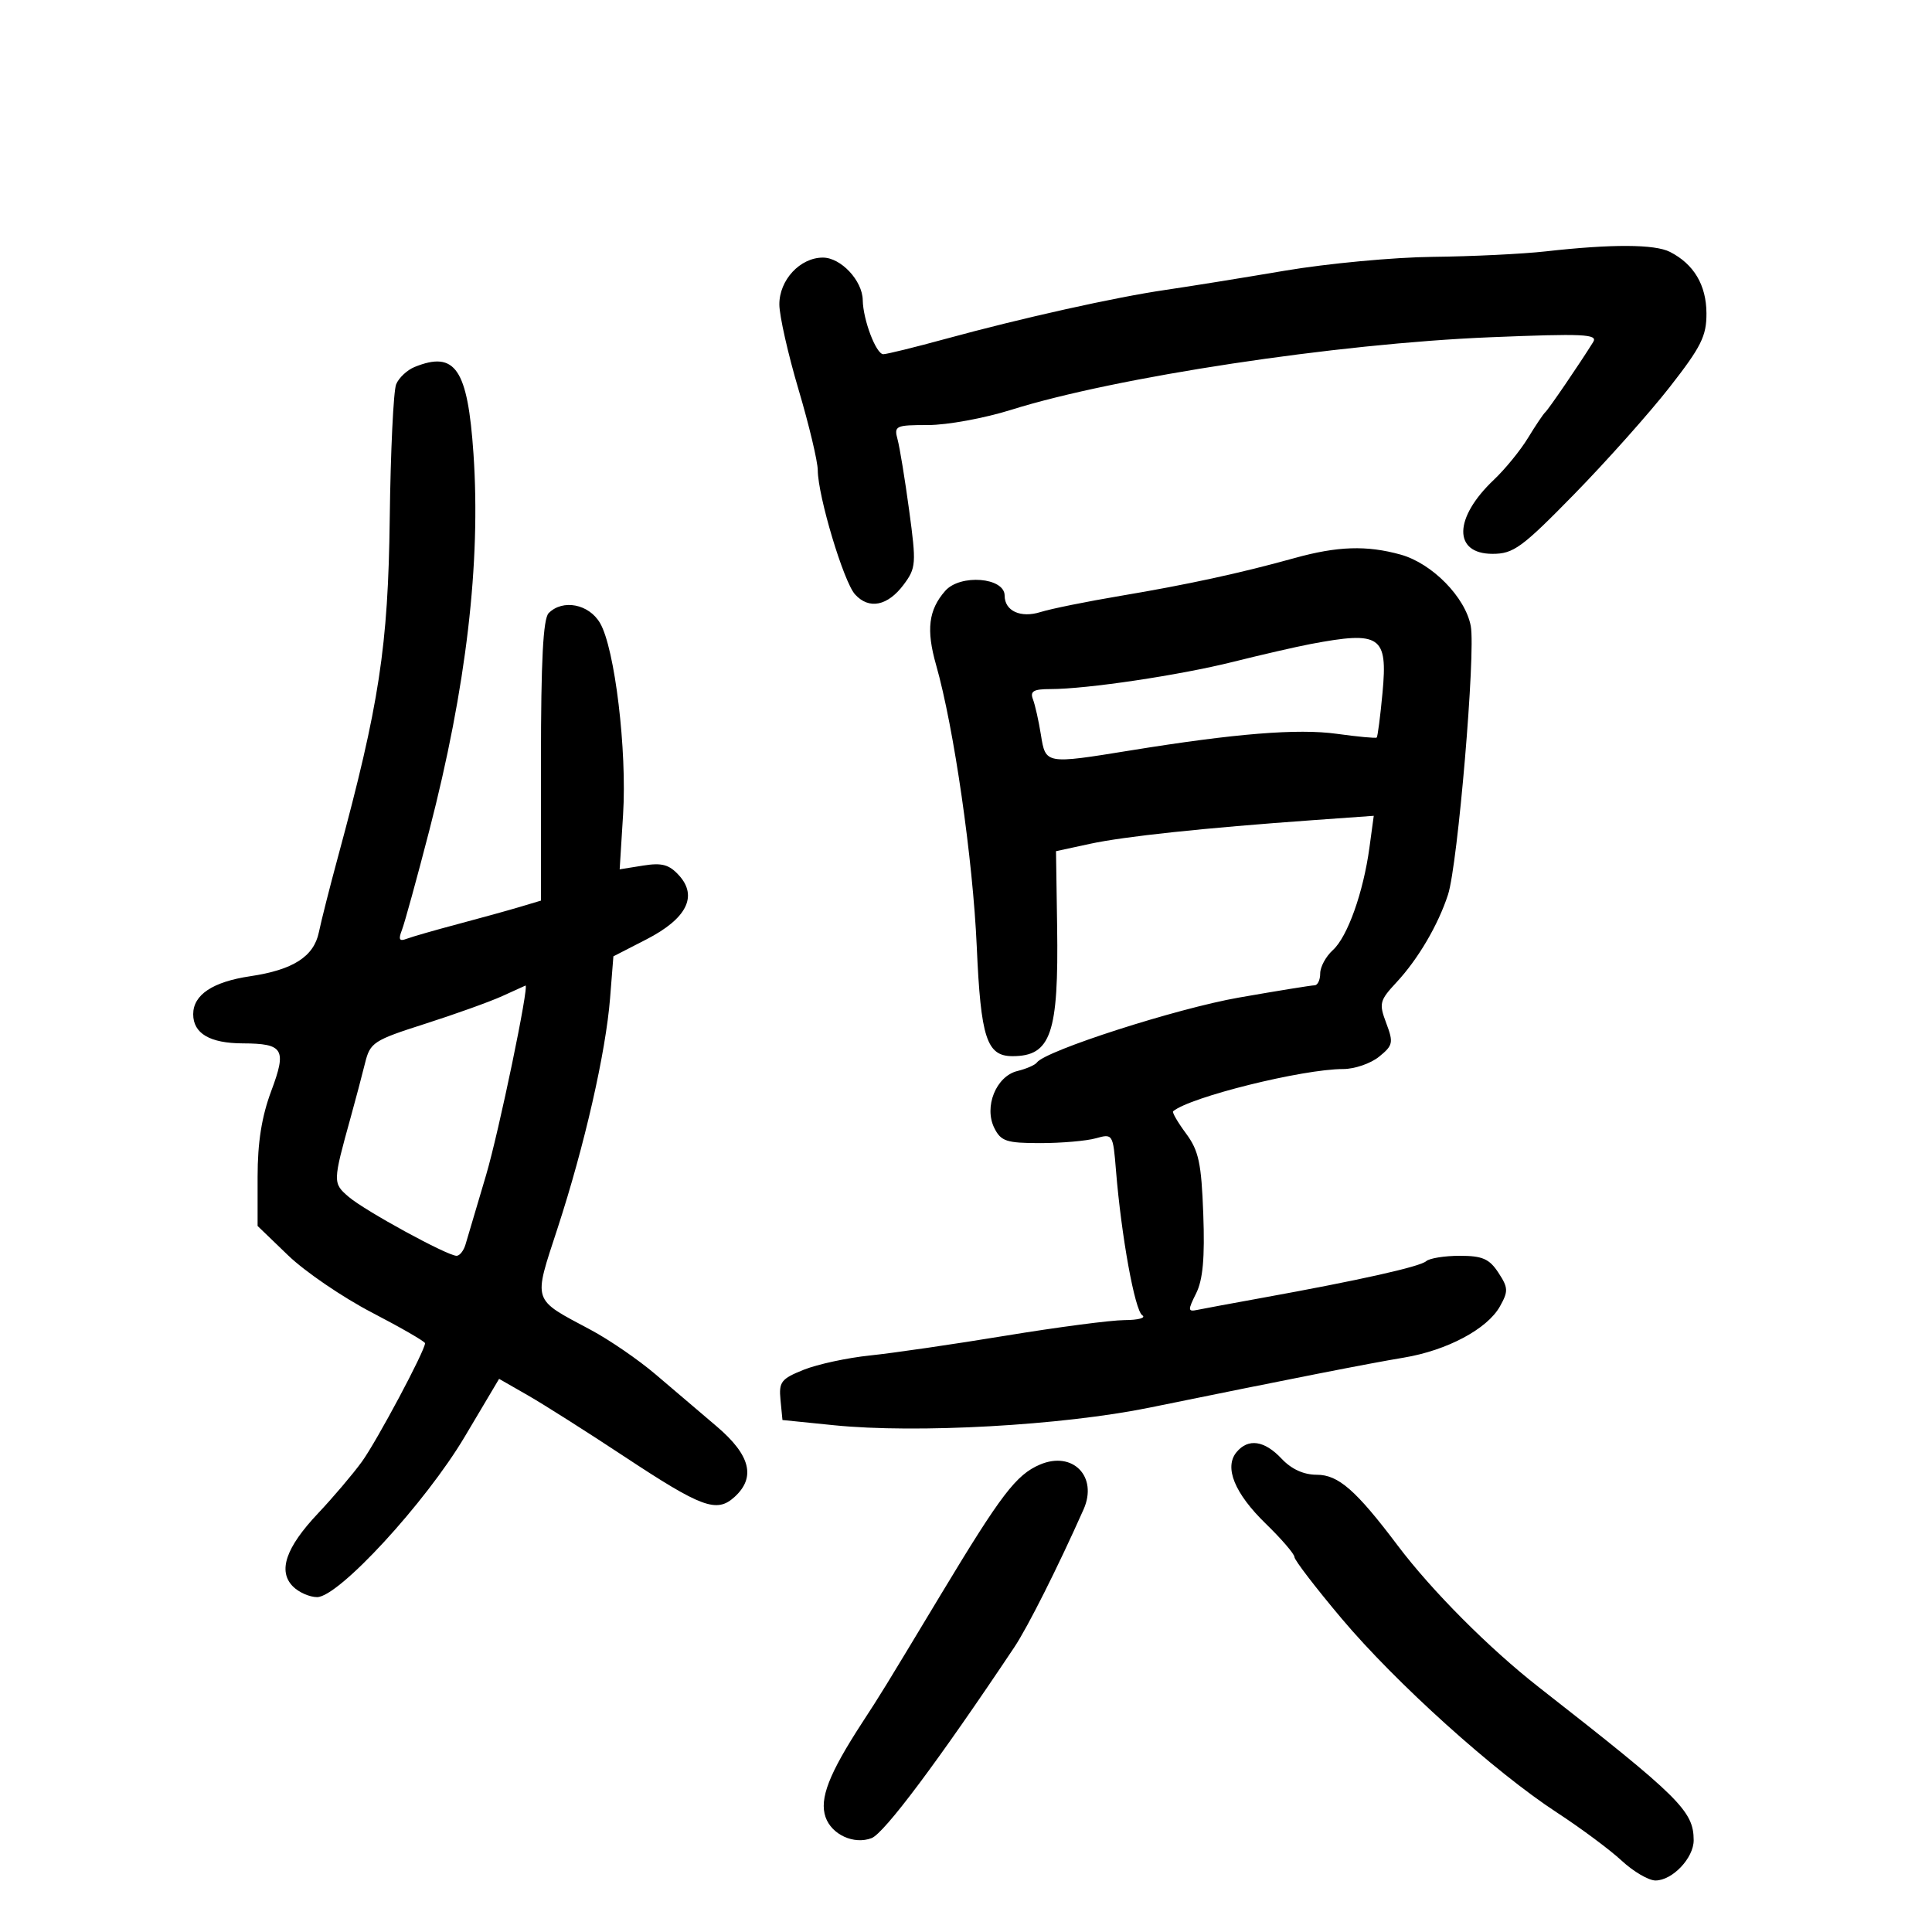 <svg xmlns="http://www.w3.org/2000/svg" width="300" height="300" viewBox="0 0 300 300" version="1.1">
	<path d="M 240 39.036 C 236.425 39.437, 228.550 39.819, 222.500 39.883 C 216.450 39.948, 206.100 40.916, 199.500 42.035 C 192.900 43.154, 184.575 44.495, 181 45.015 C 173.190 46.151, 158.693 49.378, 146.812 52.625 C 142.033 53.931, 137.690 55, 137.160 55 C 136.041 55, 134.015 49.671, 133.967 46.601 C 133.919 43.569, 130.573 40, 127.778 40 C 124.232 40, 120.997 43.488, 121.017 47.289 C 121.027 49.055, 122.369 55, 124 60.500 C 125.631 66, 126.973 71.634, 126.983 73.020 C 127.011 77.059, 130.995 90.334, 132.767 92.294 C 134.935 94.691, 137.851 94.102, 140.332 90.767 C 142.248 88.191, 142.297 87.532, 141.176 79.267 C 140.523 74.445, 139.713 69.487, 139.377 68.250 C 138.799 66.120, 139.054 66, 144.130 66 C 147.080 66, 152.870 64.939, 156.997 63.642 C 173.218 58.545, 207.534 53.346, 231.390 52.369 C 245.900 51.776, 248.154 51.880, 247.390 53.108 C 245.292 56.480, 240.473 63.541, 239.957 64 C 239.647 64.275, 238.437 66.075, 237.267 68 C 236.097 69.925, 233.713 72.850, 231.969 74.500 C 225.717 80.416, 225.615 86, 231.760 86 C 235.013 86, 236.313 85.051, 244.442 76.742 C 249.424 71.649, 256.087 64.175, 259.250 60.132 C 264.163 53.851, 264.997 52.179, 264.978 48.641 C 264.954 44.259, 263.025 41.014, 259.316 39.117 C 256.953 37.908, 250.278 37.880, 240 39.036 M 64.389 56.980 C 63.228 57.449, 61.936 58.658, 61.517 59.666 C 61.098 60.675, 60.649 70.050, 60.519 80.500 C 60.270 100.400, 58.895 109.398, 52.495 133 C 51.227 137.675, 49.885 142.970, 49.512 144.767 C 48.729 148.540, 45.509 150.601, 38.855 151.589 C 33.028 152.455, 30 154.472, 30 157.488 C 30 160.473, 32.582 161.995, 37.684 162.015 C 44.034 162.041, 44.552 162.908, 42.116 169.418 C 40.639 173.367, 40 177.383, 40 182.721 L 40 190.368 44.750 194.944 C 47.362 197.461, 53.212 201.451, 57.750 203.811 C 62.288 206.170, 66 208.315, 66 208.576 C 66 209.731, 58.483 223.827, 56.177 226.995 C 54.775 228.923, 51.715 232.525, 49.378 235 C 44.371 240.304, 43.117 243.974, 45.499 246.356 C 46.403 247.260, 48.085 248, 49.237 248 C 52.581 248, 66.070 233.346, 72.155 223.103 L 77.500 214.107 82 216.687 C 84.475 218.106, 91.193 222.369, 96.929 226.160 C 108.973 234.119, 111.274 234.967, 114.040 232.464 C 117.402 229.421, 116.535 225.955, 111.299 221.500 C 108.713 219.300, 104.433 215.656, 101.787 213.403 C 99.142 211.149, 94.620 208.046, 91.739 206.507 C 82.529 201.588, 82.781 202.359, 86.583 190.709 C 90.763 177.904, 94.062 163.447, 94.732 155 L 95.247 148.500 100.374 145.867 C 106.608 142.665, 108.385 139.188, 105.446 135.940 C 103.913 134.247, 102.792 133.937, 99.875 134.404 L 96.222 134.988 96.752 126.489 C 97.374 116.519, 95.469 100.674, 93.176 96.750 C 91.446 93.789, 87.398 93.002, 85.200 95.200 C 84.340 96.060, 84 102.561, 84 118.122 L 84 139.845 80.750 140.818 C 78.963 141.353, 74.599 142.561, 71.053 143.502 C 67.507 144.444, 63.941 145.469, 63.129 145.781 C 62.009 146.210, 61.835 145.883, 62.406 144.424 C 62.820 143.366, 64.730 136.425, 66.650 129 C 72.411 106.722, 74.676 87.414, 73.520 70.448 C 72.621 57.266, 70.699 54.430, 64.389 56.980 M 201 86.661 C 192.603 88.996, 184.451 90.765, 174 92.522 C 168.775 93.400, 163.184 94.532, 161.577 95.038 C 158.486 96.010, 156 94.871, 156 92.485 C 156 89.653, 149.097 89.103, 146.773 91.750 C 144.177 94.706, 143.798 97.788, 145.357 103.256 C 148.122 112.954, 151.072 133.396, 151.671 147 C 152.294 161.184, 153.214 164, 157.221 164 C 163.195 164, 164.398 160.499, 164.150 143.835 L 163.976 132.171 169.238 131.032 C 174.580 129.875, 186.879 128.570, 203.908 127.351 L 213.316 126.678 212.649 131.589 C 211.699 138.582, 209.241 145.472, 206.959 147.537 C 205.881 148.512, 205 150.140, 205 151.155 C 205 152.170, 204.604 153, 204.121 153 C 203.637 153, 198.350 153.856, 192.371 154.903 C 182.695 156.597, 162.313 163.151, 161 164.992 C 160.725 165.377, 159.368 165.968, 157.984 166.306 C 154.672 167.115, 152.750 171.871, 154.403 175.169 C 155.430 177.219, 156.289 177.500, 161.535 177.500 C 164.816 177.500, 168.698 177.164, 170.161 176.753 C 172.788 176.016, 172.829 176.082, 173.290 181.753 C 174.121 191.958, 176.213 203.480, 177.372 204.235 C 177.992 204.639, 176.761 204.976, 174.636 204.985 C 172.511 204.993, 164.186 206.084, 156.136 207.409 C 148.086 208.734, 138.622 210.114, 135.105 210.475 C 131.588 210.837, 126.951 211.836, 124.802 212.696 C 121.295 214.099, 120.924 214.581, 121.196 217.380 L 121.500 220.500 129.500 221.310 C 142.332 222.608, 164.905 221.348, 178.500 218.575 C 200.893 214.006, 212.485 211.727, 217.975 210.813 C 224.699 209.694, 230.934 206.374, 232.903 202.865 C 234.229 200.502, 234.204 199.961, 232.667 197.615 C 231.262 195.470, 230.186 195, 226.677 195 C 224.325 195, 221.972 195.377, 221.450 195.838 C 220.477 196.696, 211.093 198.794, 196 201.528 C 191.325 202.375, 186.776 203.219, 185.892 203.403 C 184.446 203.705, 184.430 203.445, 185.737 200.826 C 186.787 198.720, 187.094 195.314, 186.845 188.538 C 186.553 180.604, 186.141 178.677, 184.162 176.003 C 182.876 174.265, 181.976 172.714, 182.162 172.557 C 184.776 170.346, 202.278 166, 208.569 166 C 210.334 166, 212.841 165.139, 214.139 164.087 C 216.307 162.331, 216.398 161.904, 215.258 158.877 C 214.102 155.810, 214.212 155.368, 216.843 152.540 C 220.201 148.931, 223.308 143.643, 224.847 138.919 C 226.367 134.255, 229.155 101.341, 228.380 97.212 C 227.540 92.736, 222.375 87.475, 217.488 86.118 C 212.215 84.654, 207.679 84.804, 201 86.661 M 203.500 100.007 C 201.300 100.424, 195.900 101.665, 191.500 102.765 C 183.143 104.856, 168.757 107, 163.091 107 C 160.483 107, 159.915 107.335, 160.395 108.587 C 160.730 109.461, 161.286 111.936, 161.630 114.087 C 162.364 118.675, 162.325 118.668, 175.500 116.534 C 191.802 113.892, 201.529 113.108, 207.584 113.947 C 210.838 114.398, 213.623 114.658, 213.774 114.526 C 213.925 114.393, 214.332 111.252, 214.678 107.546 C 215.502 98.726, 214.355 97.953, 203.500 100.007 M 78 154.669 C 76.075 155.544, 70.680 157.482, 66.010 158.975 C 57.975 161.545, 57.475 161.872, 56.680 165.095 C 56.218 166.968, 55.216 170.750, 54.454 173.500 C 51.661 183.583, 51.657 183.717, 54.160 185.861 C 56.678 188.019, 69.464 195, 70.898 195 C 71.376 195, 71.999 194.213, 72.283 193.250 C 72.568 192.287, 74.001 187.450, 75.469 182.500 C 77.461 175.781, 82.245 152.750, 81.589 153.039 C 81.540 153.061, 79.925 153.794, 78 154.669 M 192.011 225.487 C 190.051 227.849, 191.702 231.888, 196.555 236.605 C 199 238.981, 201 241.308, 201 241.775 C 201 242.242, 204.289 246.531, 208.308 251.305 C 216.744 261.326, 232.034 275.104, 241.769 281.458 C 245.471 283.874, 249.990 287.234, 251.812 288.925 C 253.633 290.616, 255.996 292, 257.062 292 C 259.689 292, 263.001 288.509, 262.993 285.750 C 262.980 281.207, 260.880 279.132, 238.964 262 C 231.262 255.980, 222.335 247.020, 217.043 240 C 210.562 231.402, 207.818 229, 204.478 229 C 202.433 229, 200.535 228.134, 199 226.500 C 196.340 223.668, 193.823 223.303, 192.011 225.487 M 161.479 227.422 C 157.797 228.993, 155.462 232.052, 146.154 247.500 C 136.897 262.864, 136.976 262.736, 133.887 267.484 C 128.714 275.435, 127.211 279.306, 128.190 282.155 C 129.128 284.881, 132.607 286.472, 135.339 285.423 C 137.313 284.666, 145.739 273.397, 157.502 255.782 C 159.585 252.663, 164.308 243.264, 168.256 234.381 C 170.518 229.291, 166.579 225.246, 161.479 227.422" stroke="none" fill="black" fill-rule="evenodd"/>
</svg>